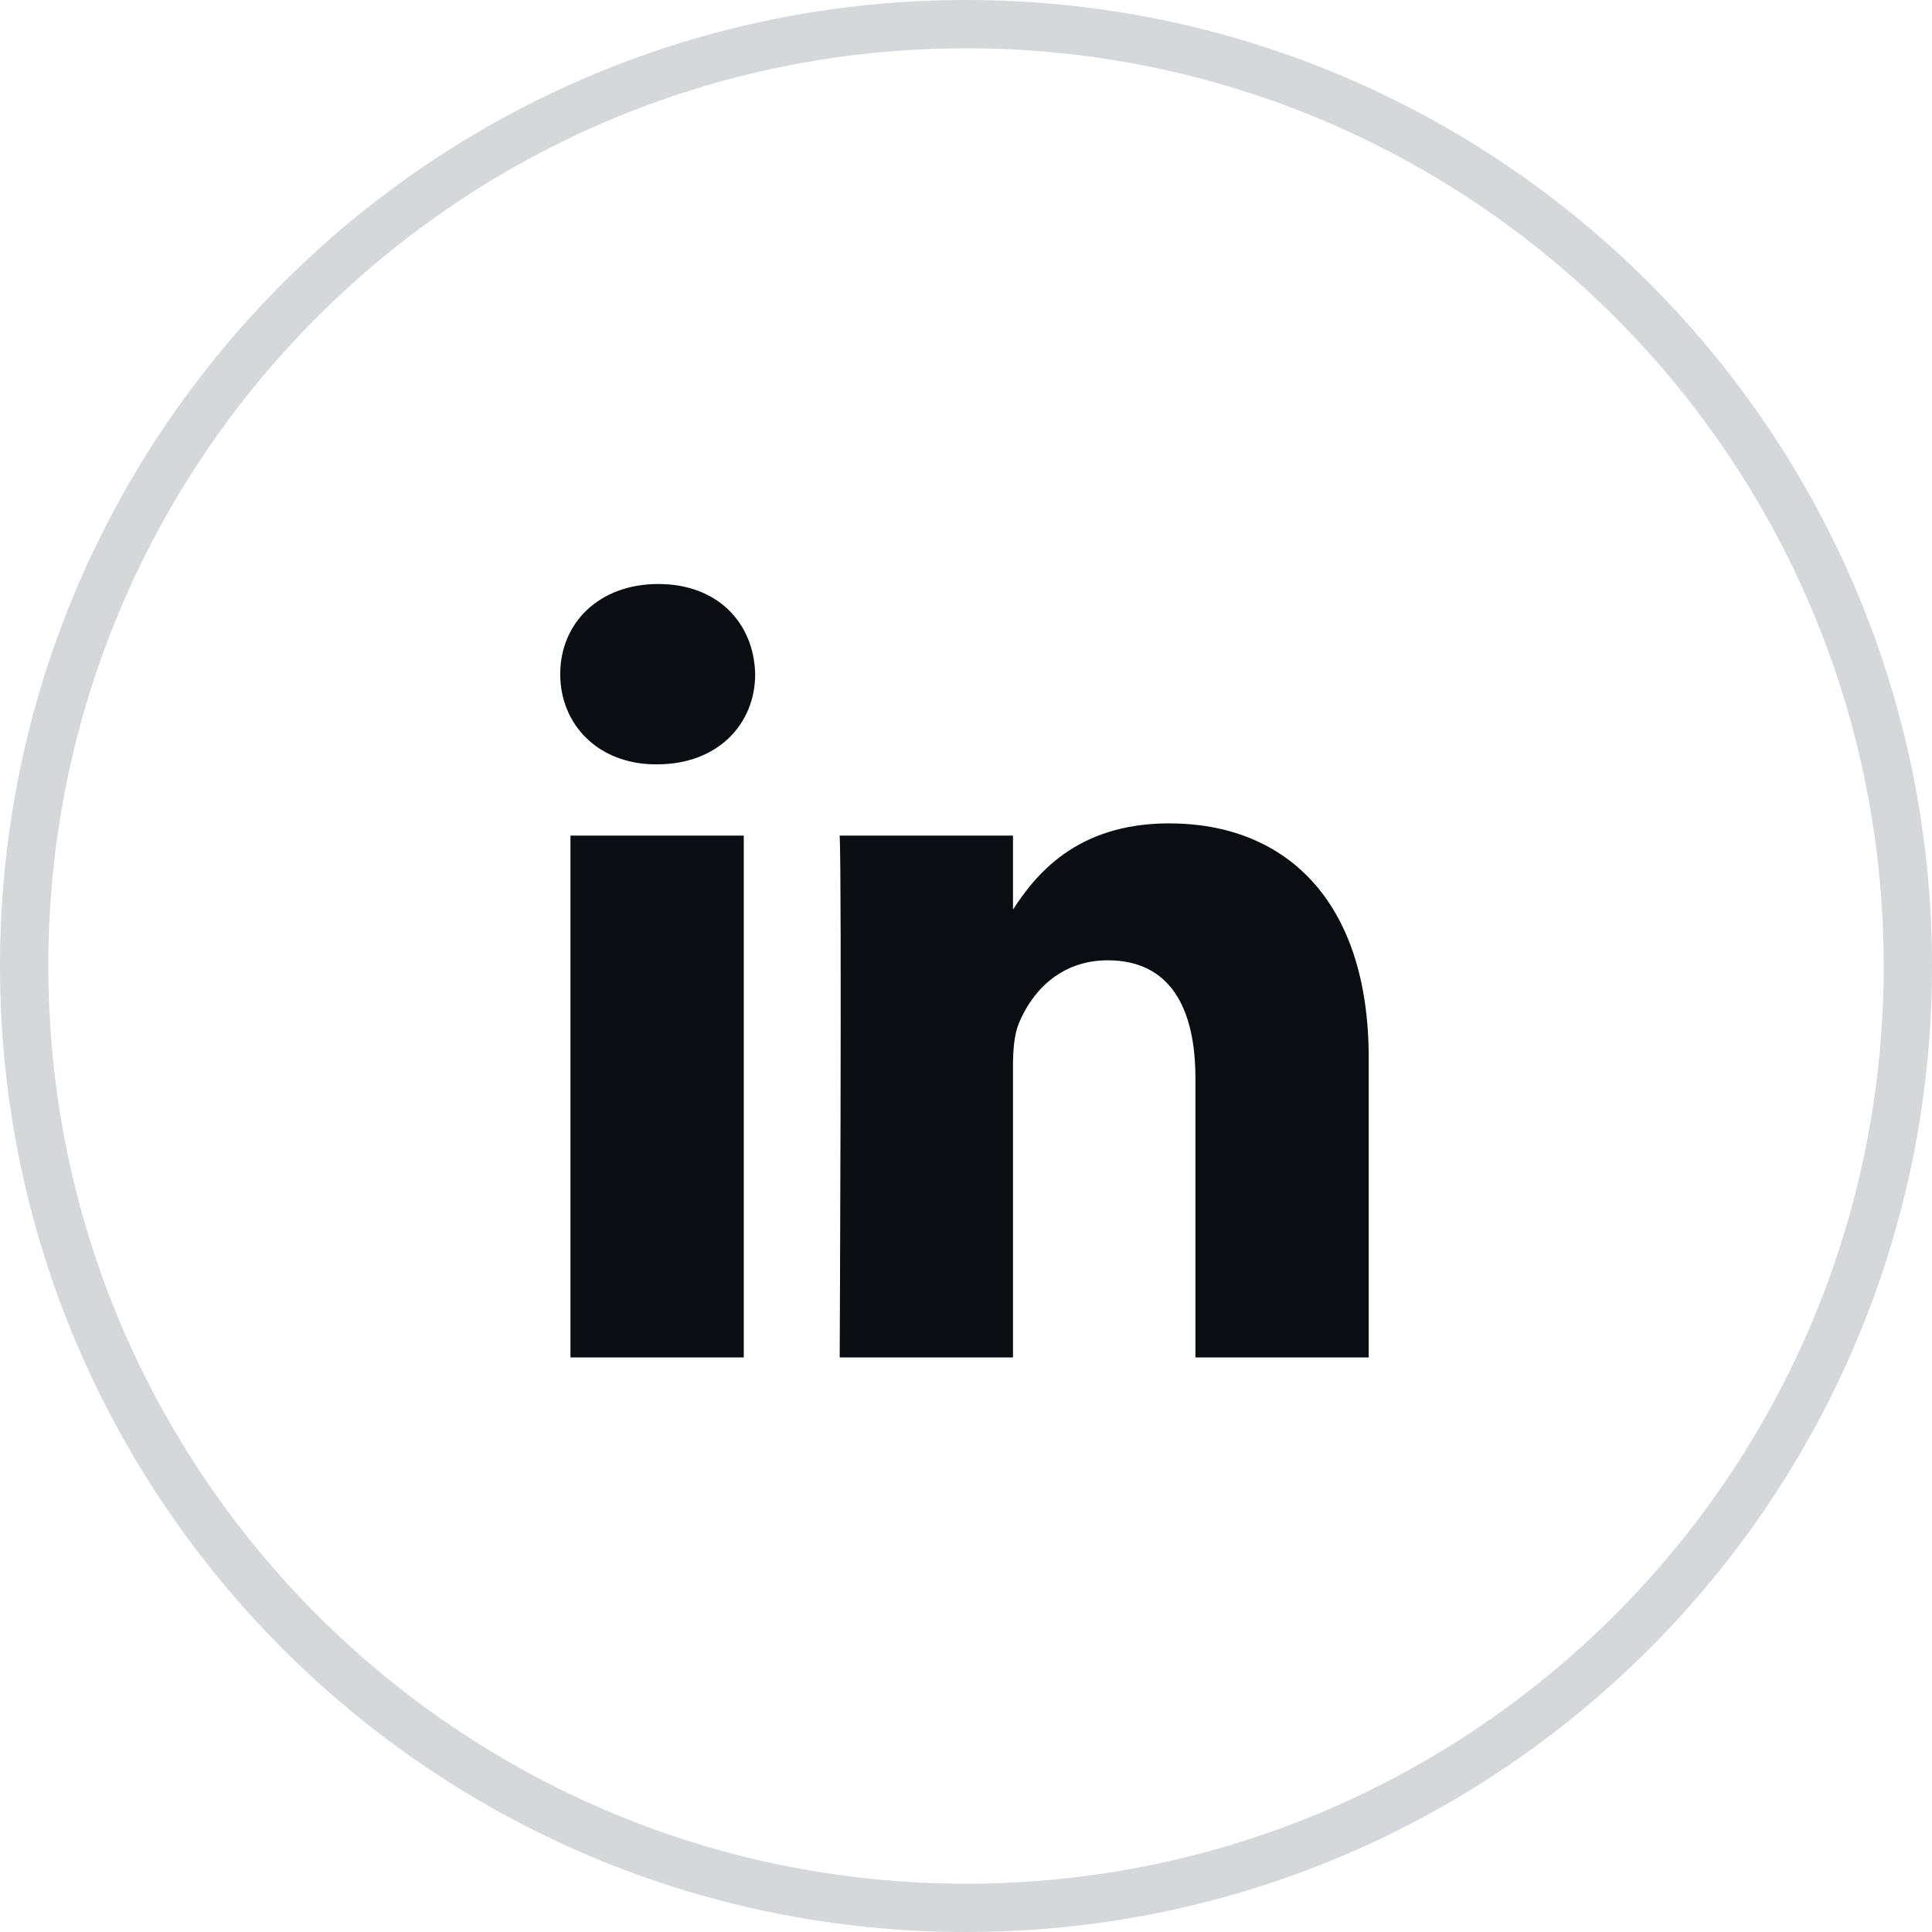 <svg width="40" height="40" viewBox="0 0 40 40" fill="none" xmlns="http://www.w3.org/2000/svg">
<path d="M20 0.5C30.77 0.5 39.5 9.23 39.5 20C39.5 30.77 30.77 39.5 20 39.5C9.23 39.5 0.5 30.77 0.5 20C0.5 9.23 9.23 0.5 20 0.5Z" stroke="#D5D7DA"/>
<path d="M15.399 28.105V17.3H11.811V28.105H15.399H15.399ZM13.605 15.825C14.857 15.825 15.635 14.995 15.635 13.958C15.612 12.898 14.857 12.091 13.629 12.091C12.401 12.091 11.599 12.898 11.599 13.958C11.599 14.995 12.378 15.825 13.582 15.825H13.605L13.605 15.825ZM17.385 28.105H20.973V22.072C20.973 21.749 20.997 21.426 21.091 21.195C21.351 20.55 21.941 19.882 22.932 19.882C24.23 19.882 24.75 20.873 24.75 22.325V28.105H28.338V21.91C28.338 18.591 26.568 17.047 24.207 17.047C22.272 17.047 21.422 18.129 20.95 18.867H20.973V17.3H17.385C17.432 18.314 17.385 28.105 17.385 28.105L17.385 28.105Z" fill="#0A0D12"/>
</svg>
